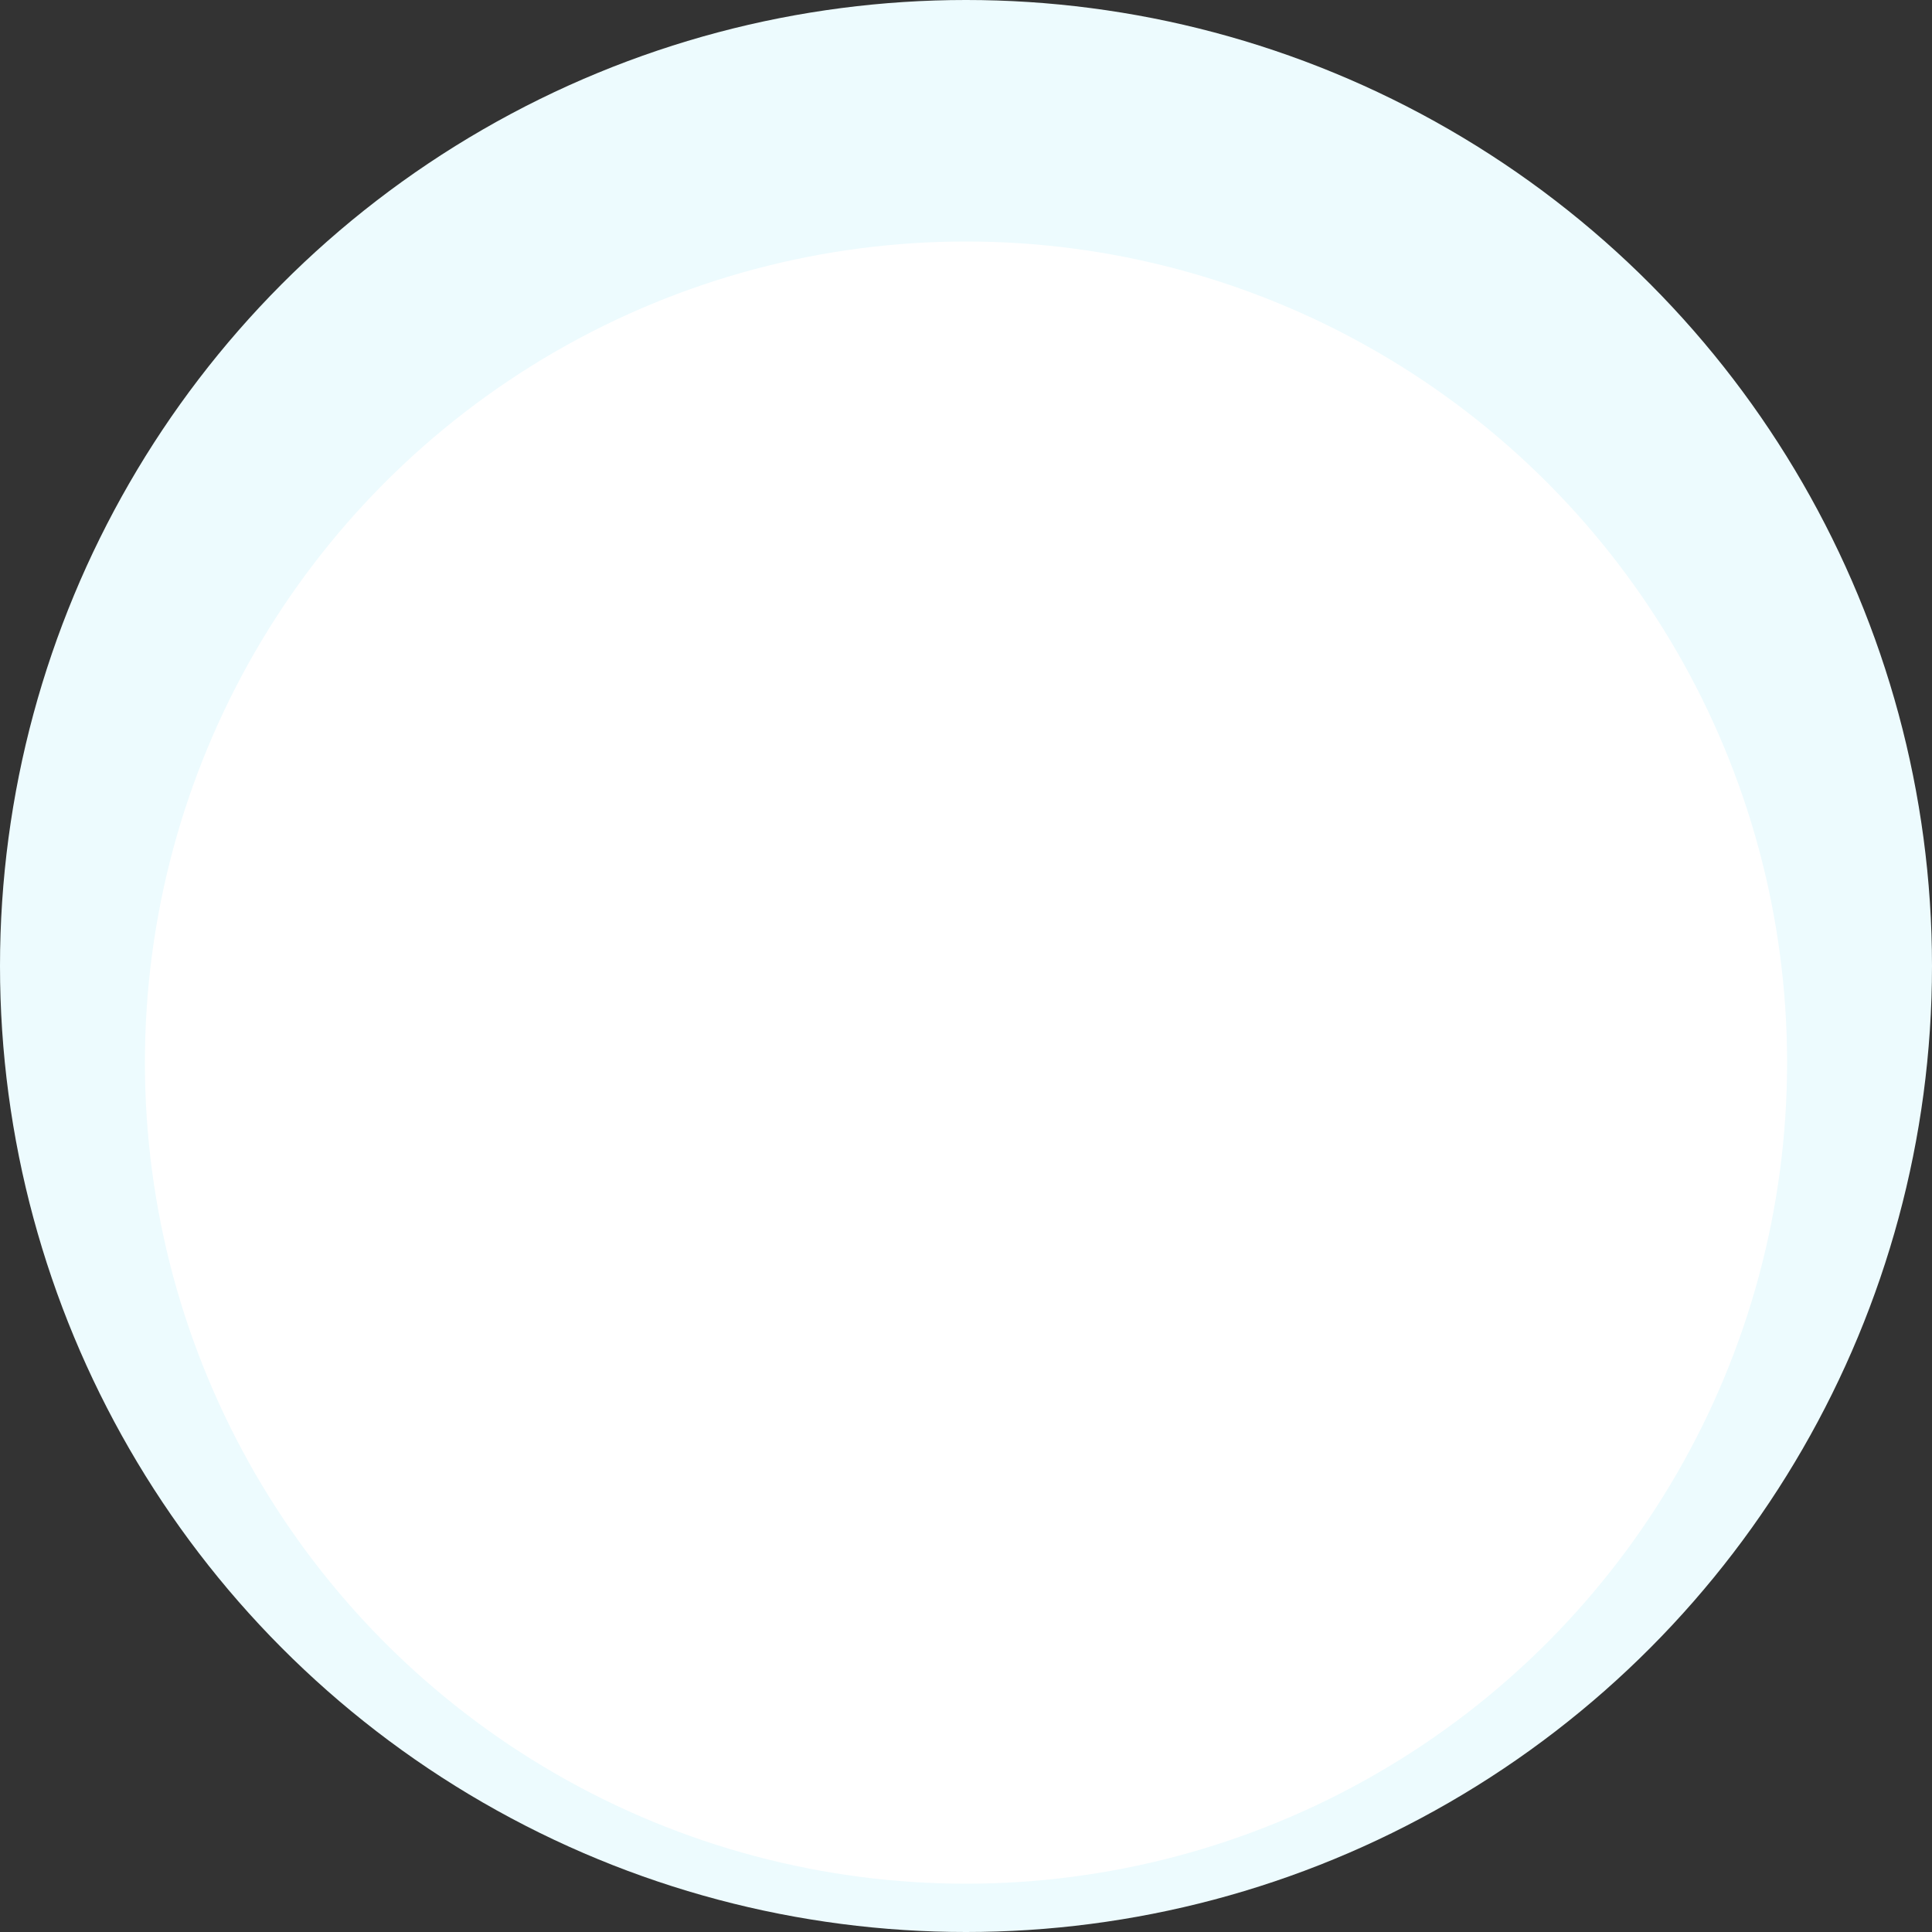 <svg width="126" height="126" viewBox="0 0 126 126" fill="none" xmlns="http://www.w3.org/2000/svg">
<rect x="0" y="0" width="126" height="126" fill="#333333" stroke="none"/>
<circle cx="63" cy="63" r="63" fill="#EDFBFE"/>
<circle cx="63" cy="69.3" r="53.55" fill="white"/>
</svg>
